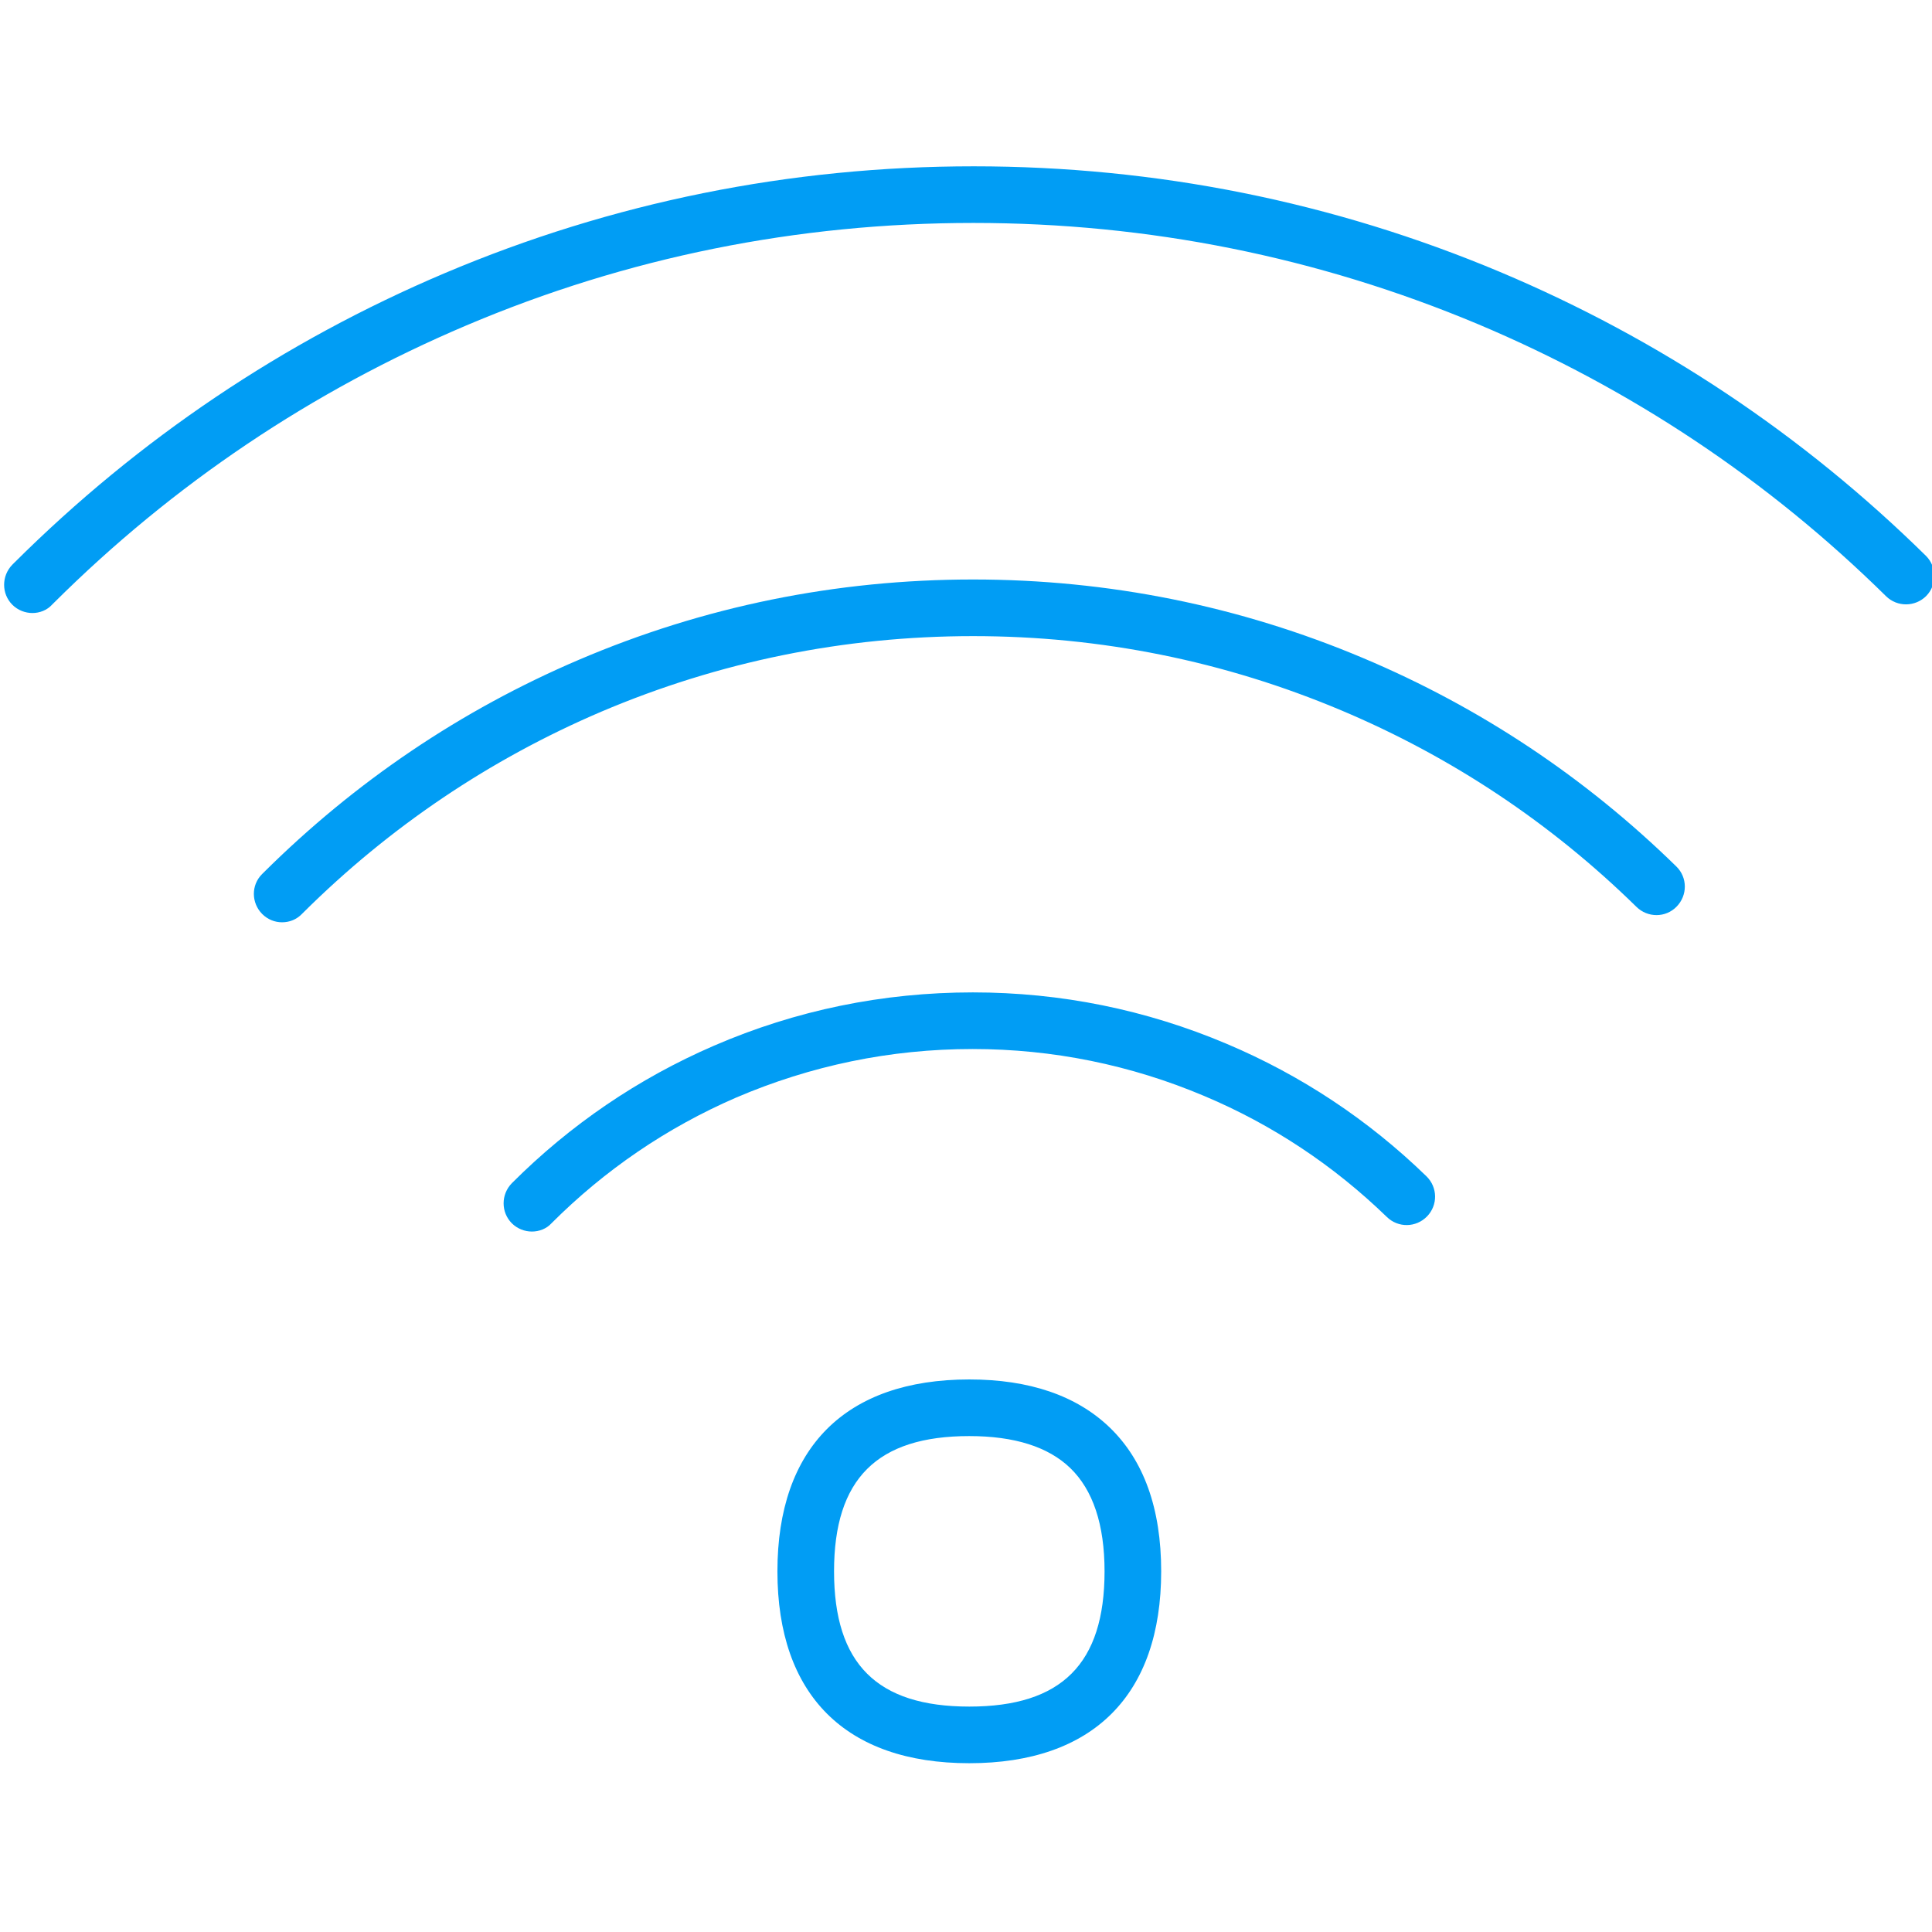 <?xml version="1.0" encoding="UTF-8"?>
<svg xmlns="http://www.w3.org/2000/svg" viewBox="0 0 702.8 702.8"><path fill="#019df4" d="M11.8 223c-2.6 0-5.3-1-7.3-3-4-4-4-10.5 0-14.6l.7-.7c45.3-45.1 98-80.5 156.5-105.3 60.9-25.8 125.7-38.9 192.5-38.9 66.3 0 130.7 12.9 191.4 38.4 58 24.4 110.2 59.2 155 103.3 4 4 4.1 10.5.1 14.6-4 4-10.5 4.1-14.6.1-42.9-42.3-92.9-75.6-148.5-99-58.2-24.4-119.9-36.8-183.5-36.8-64 0-126.1 12.5-184.5 37.3-56.1 23.8-106.6 57.7-150 100.9l-.6.6c-1.9 2.1-4.6 3.1-7.2 3.1z" style="fill: #019df4;"/><path fill="#019df4" d="M102.6 335.5c-2.6 0-5.2-1-7.2-3-4-4-4.1-10.5-.1-14.5l.5-.5c33.3-33.1 71.9-59.2 114.8-77.5 45.4-19.4 93.6-29.2 143.4-29.2 49.1 0 96.9 9.6 141.9 28.6 42.5 17.9 80.8 43.4 113.9 75.8 4.1 4 4.1 10.5.1 14.6s-10.5 4.1-14.6.1c-31.2-30.6-67.3-54.6-107.4-71.5-42.5-17.9-87.5-27-133.9-27-47 0-92.5 9.3-135.3 27.5-40.5 17.3-77 41.9-108.4 73.1l-.4.4c-2 2.1-4.6 3.1-7.3 3.1zM193.5 448c-2.6 0-5.3-1-7.3-3-4-4-4-10.5 0-14.6 21.3-21.3 46-38.1 73.5-50 29.8-12.9 61.5-19.4 94.2-19.4 32 0 63 6.3 92.3 18.7 27 11.4 51.5 27.6 72.7 48.2 4.1 4 4.2 10.5.2 14.6s-10.5 4.2-14.6.2c-19.4-18.8-41.7-33.6-66.4-44-26.7-11.3-55.1-17.1-84.3-17.1-29.9 0-58.8 6-86.1 17.7-25.1 10.9-47.6 26.2-67.1 45.7-1.8 2-4.5 3-7.1 3z" style="fill: #019df4;"/><g><path fill="#019df4" d="M352.6 641.4c-45 0-69.8-24.8-69.8-69.8s24.8-69.8 69.8-69.8c21.9 0 39 5.9 51 17.4 12.5 12 18.8 29.6 18.8 52.4 0 45-24.8 69.8-69.8 69.8zm0-119c-33.6 0-49.2 15.6-49.2 49.2s15.6 49.2 49.2 49.2 49.2-15.6 49.2-49.2c0-17-4.2-29.6-12.5-37.6-8-7.7-20.3-11.6-36.7-11.6z" style="fill: #019df4;"/></g></svg>
